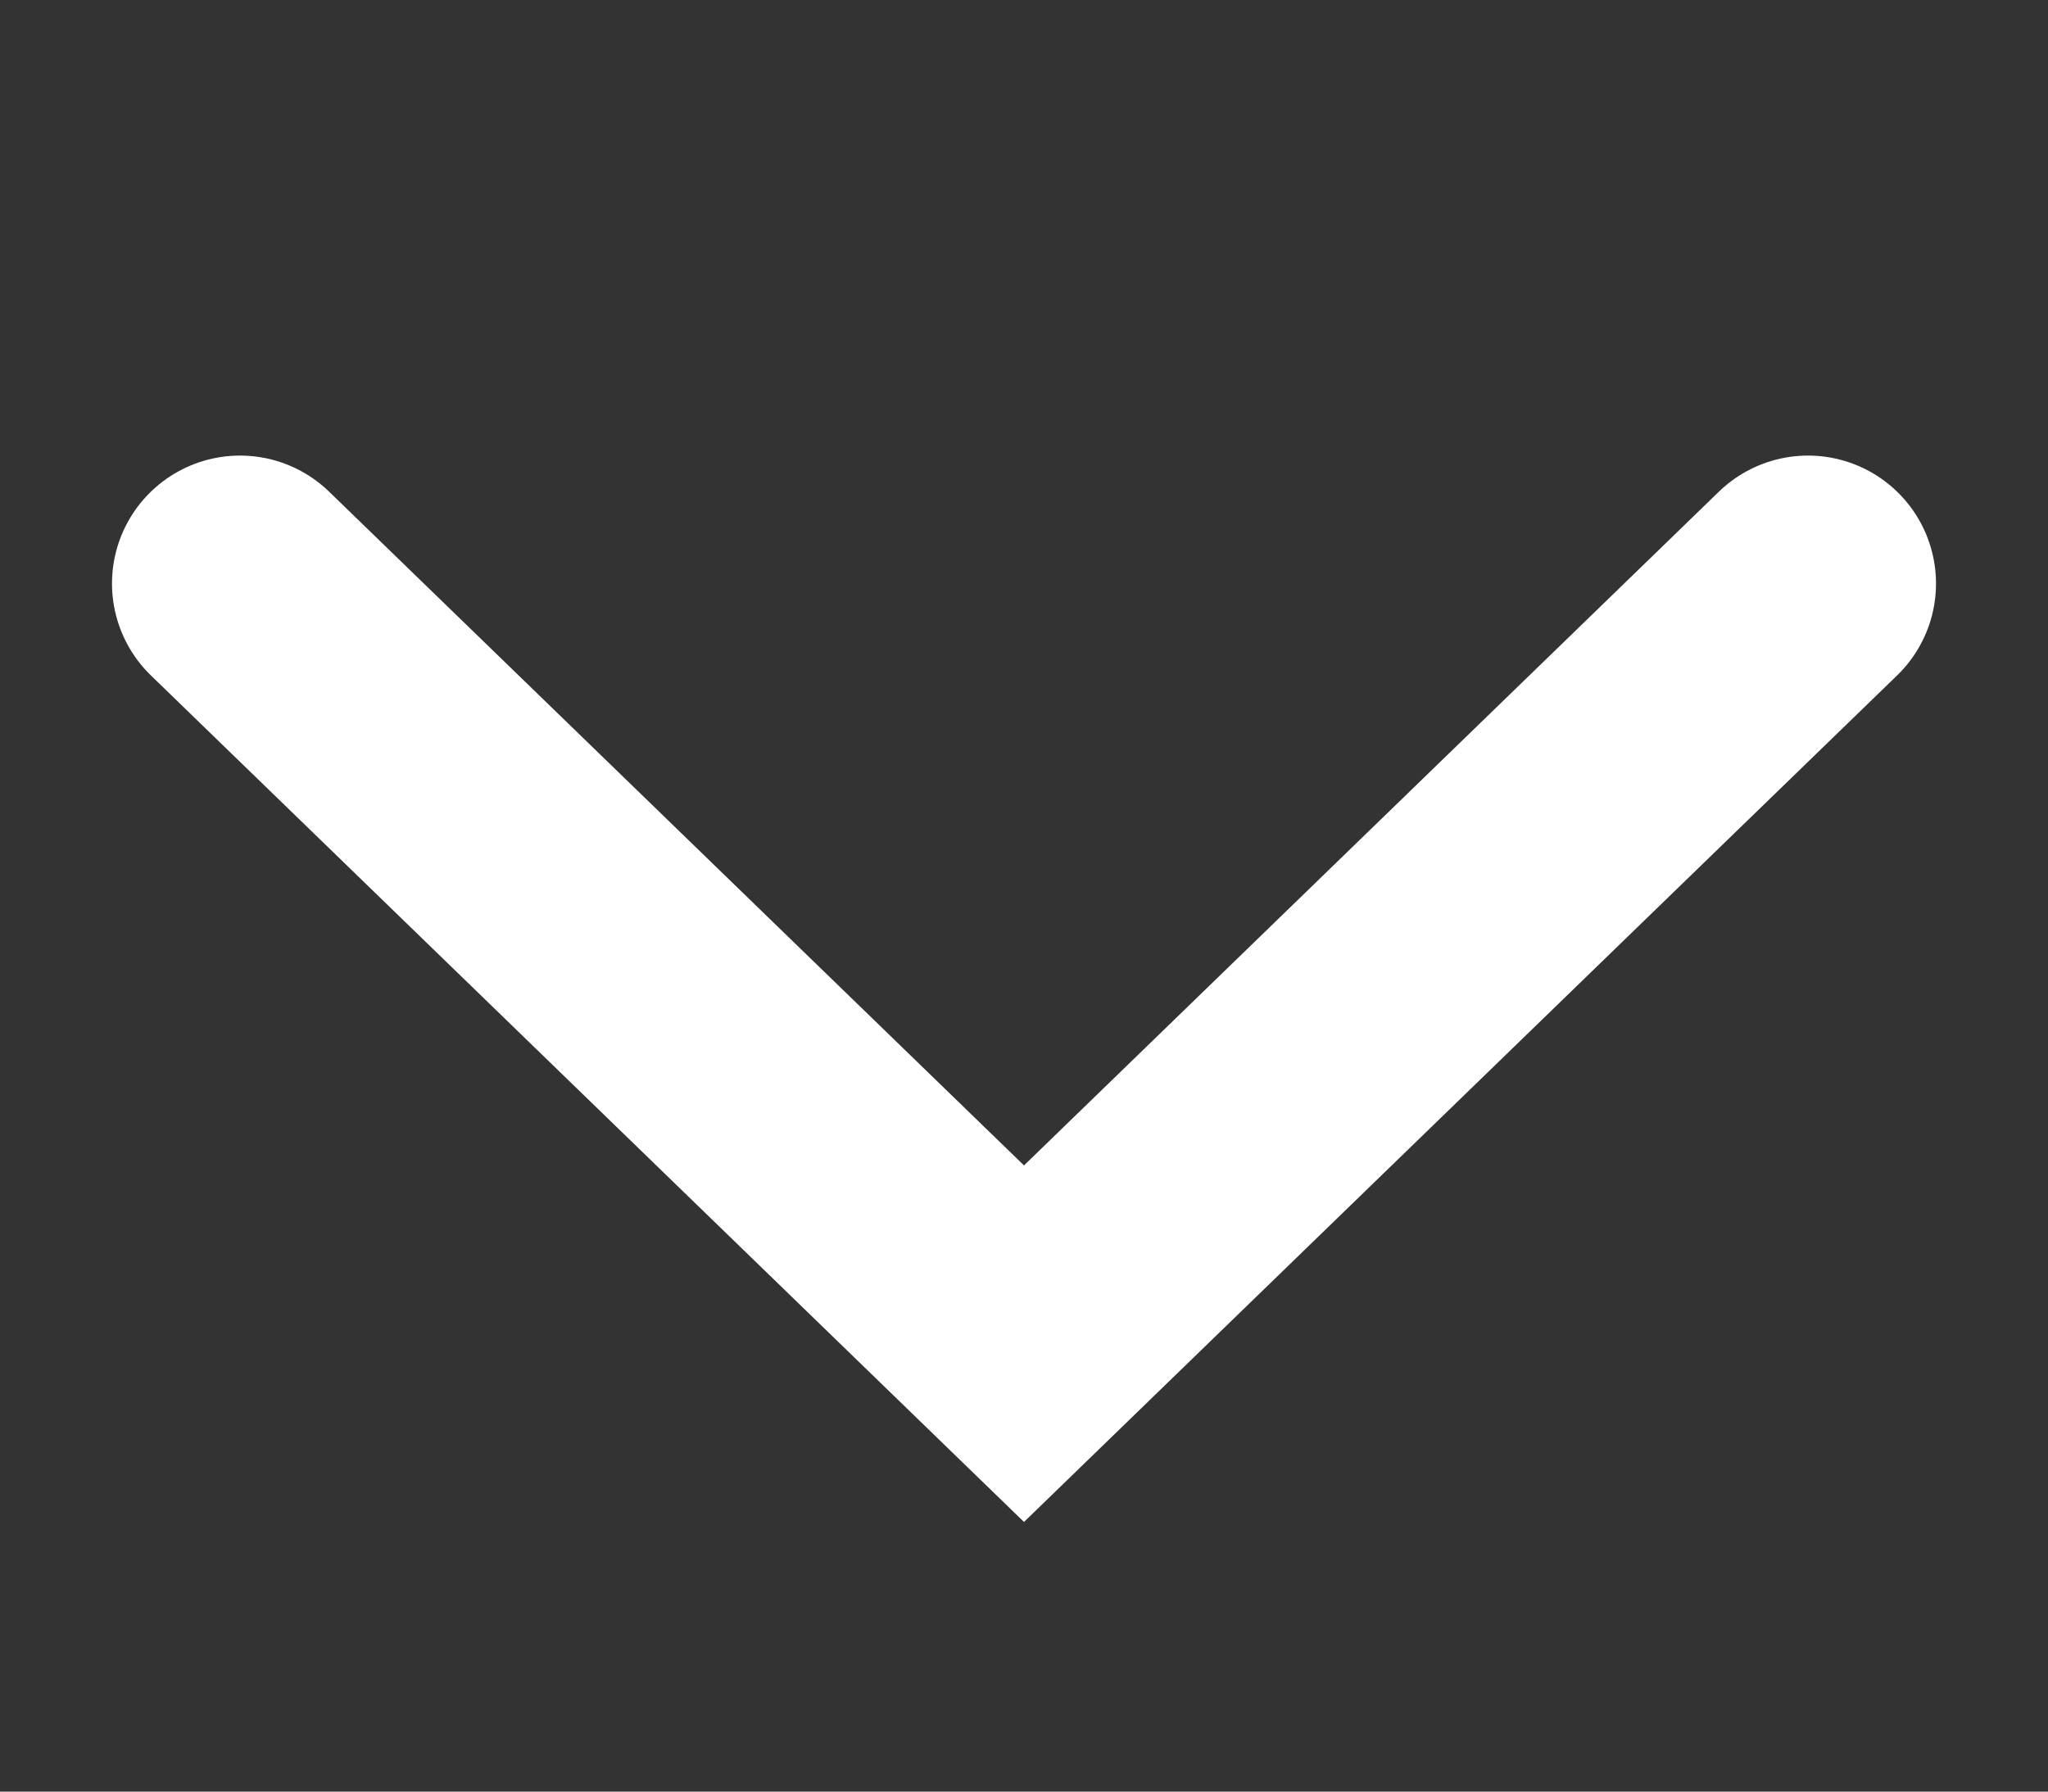 <svg width="16" height="14" viewBox="0 0 16 14" fill="none" xmlns="http://www.w3.org/2000/svg">
<rect x="0" y="0" width="16" height="14" fill="#333333" stroke="none"/>
<g id="drop">
<path id="Vector" d="M14.125 4.56L8 10.5L1.875 4.56" stroke="white" stroke-width="2" stroke-linecap="round"/>
</g>
</svg>
